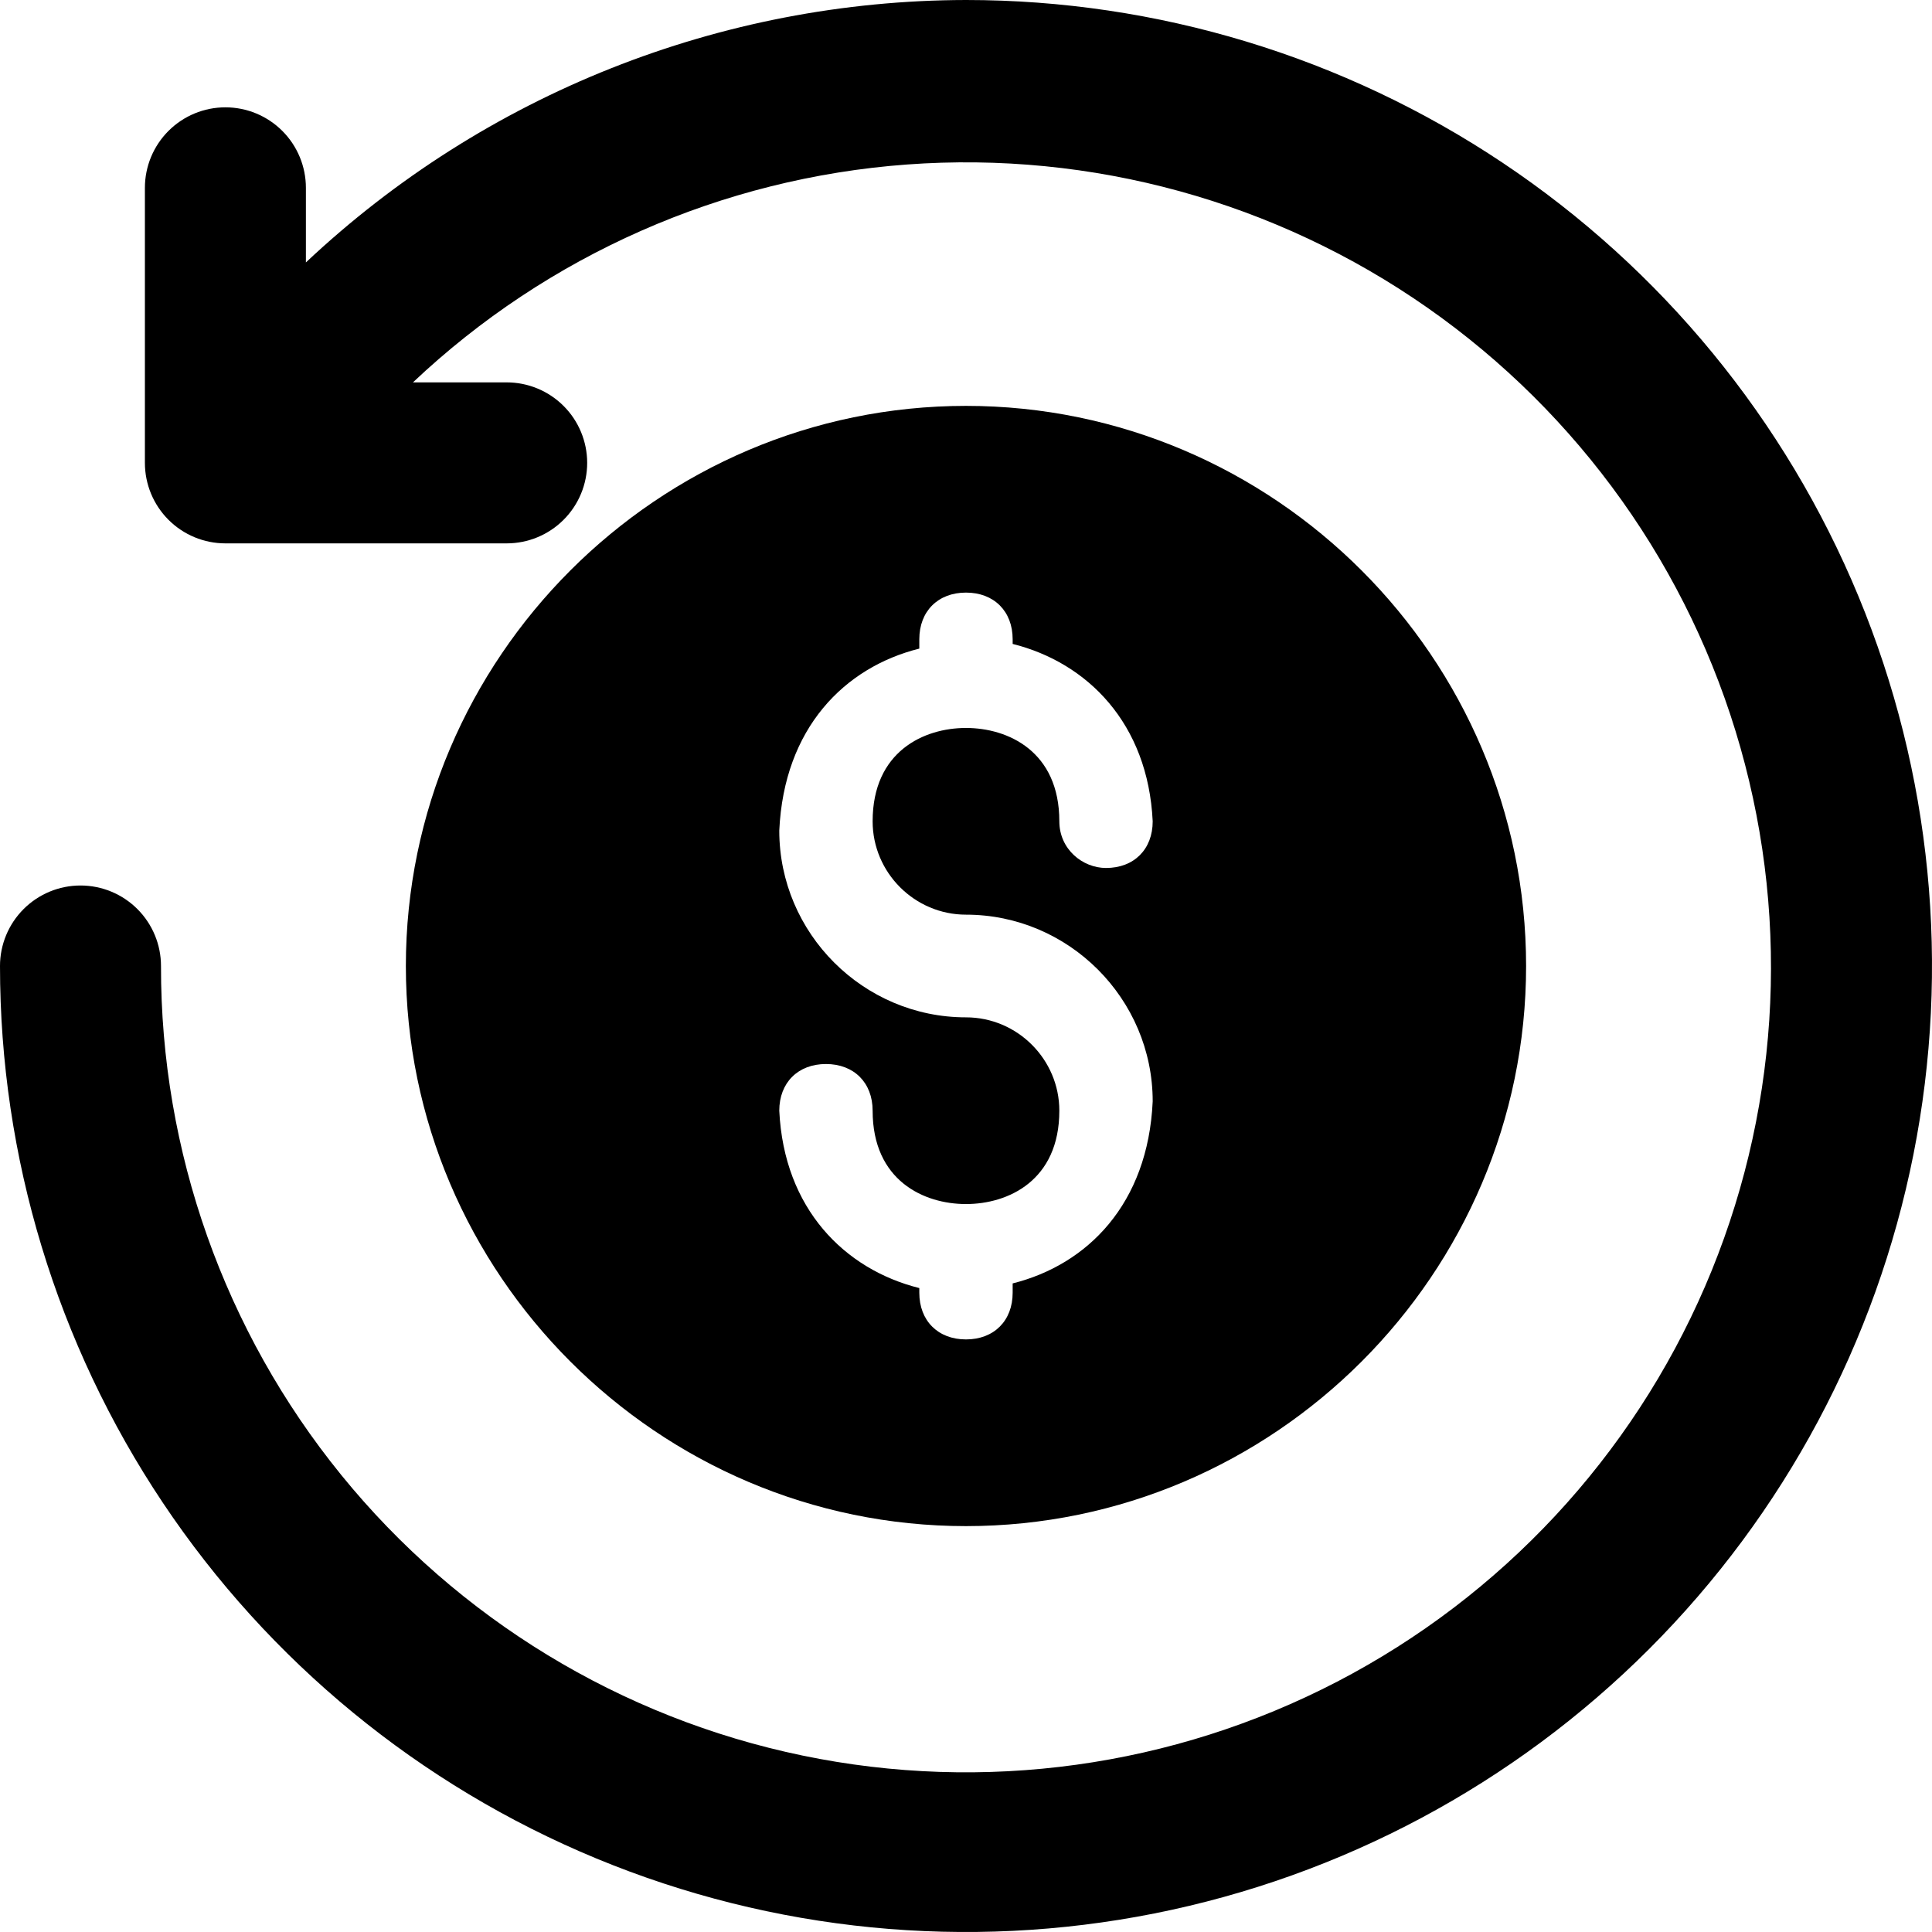 <svg width="204" height="204" viewBox="0 0 204 204" fill="none" xmlns="http://www.w3.org/2000/svg">
<g clip-path="url(#clip0_1591_198)">
<path d="M102 0C76.091 0.049 51.171 9.956 32.3 27.71L32.3 19.833C32.3 17.579 31.404 15.417 29.81 13.823C28.216 12.229 26.054 11.333 23.8 11.333C21.546 11.333 19.384 12.229 17.79 13.823C16.195 15.417 15.3 17.579 15.3 19.833L15.3 48.875C15.3 51.129 16.195 53.291 17.79 54.885C19.384 56.48 21.546 57.375 23.8 57.375L53.5 57.375C55.754 57.375 57.916 56.48 59.51 54.885C61.105 53.291 62 51.129 62 48.875C62 46.621 61.105 44.459 59.51 42.865C57.916 41.27 55.754 40.375 53.5 40.375L43.605 40.375C57.825 26.931 76.248 18.806 95.764 17.37C115.28 15.934 134.694 21.277 150.728 32.495C166.762 43.714 178.435 60.121 183.774 78.947C189.114 97.774 187.794 117.866 180.038 135.832C172.281 153.798 158.563 168.538 141.2 177.562C123.836 186.587 103.89 189.344 84.73 185.368C65.569 181.392 48.367 170.926 36.028 155.738C23.688 140.55 16.968 121.569 17 102C17 99.746 16.105 97.584 14.51 95.99C12.916 94.395 10.754 93.5 8.5 93.5C6.246 93.5 4.084 94.395 2.49 95.99C0.896 97.584 0 99.746 0 102C0 122.174 5.982 141.894 17.19 158.668C28.398 175.442 44.328 188.516 62.966 196.236C81.604 203.956 102.113 205.976 121.899 202.04C141.685 198.104 159.86 188.39 174.125 174.125C188.39 159.86 198.104 141.685 202.04 121.899C205.976 102.113 203.956 81.604 196.236 62.966C188.516 44.328 175.442 28.398 158.668 17.19C141.894 5.982 122.174 0 102 0Z" fill="black"/>
<path d="M101.998 42.857C69.47 42.857 42.855 69.472 42.855 102C42.855 134.529 69.47 161.143 101.998 161.143C134.527 161.143 161.141 134.529 161.141 102C161.141 69.472 134.527 42.857 101.998 42.857ZM101.998 141.429C99.041 141.429 97.07 139.457 97.07 136.5V136.007C89.184 134.036 82.777 127.629 82.284 117.279C82.284 114.322 84.255 112.35 87.213 112.35C90.17 112.35 92.141 114.322 92.141 117.279C92.141 124.672 97.563 127.136 101.998 127.136C106.434 127.136 111.855 124.672 111.855 117.279C111.855 111.857 107.42 107.422 101.998 107.422C91.156 107.422 82.284 98.55 82.284 87.707C82.777 76.865 89.184 70.457 97.07 68.486V67.5C97.07 64.543 99.041 62.572 101.998 62.572C104.955 62.572 106.927 64.543 106.927 67.5V67.993C114.813 69.965 121.22 76.372 121.713 86.722C121.713 89.679 119.741 91.65 116.784 91.65C114.32 91.65 111.855 89.679 111.855 86.722C111.855 79.329 106.434 76.865 101.998 76.865C97.563 76.865 92.141 79.329 92.141 86.722C92.141 92.143 96.577 96.579 101.998 96.579C112.841 96.579 121.713 105.45 121.713 116.293C121.22 127.136 114.813 133.543 106.927 135.515V136.5C106.927 139.457 104.955 141.429 101.998 141.429Z" fill="black"/>
</g>
<defs>
<clipPath id="clip0_1591_198">
<rect width="204" height="204" fill="white"/>
</clipPath>
</defs>
</svg>
